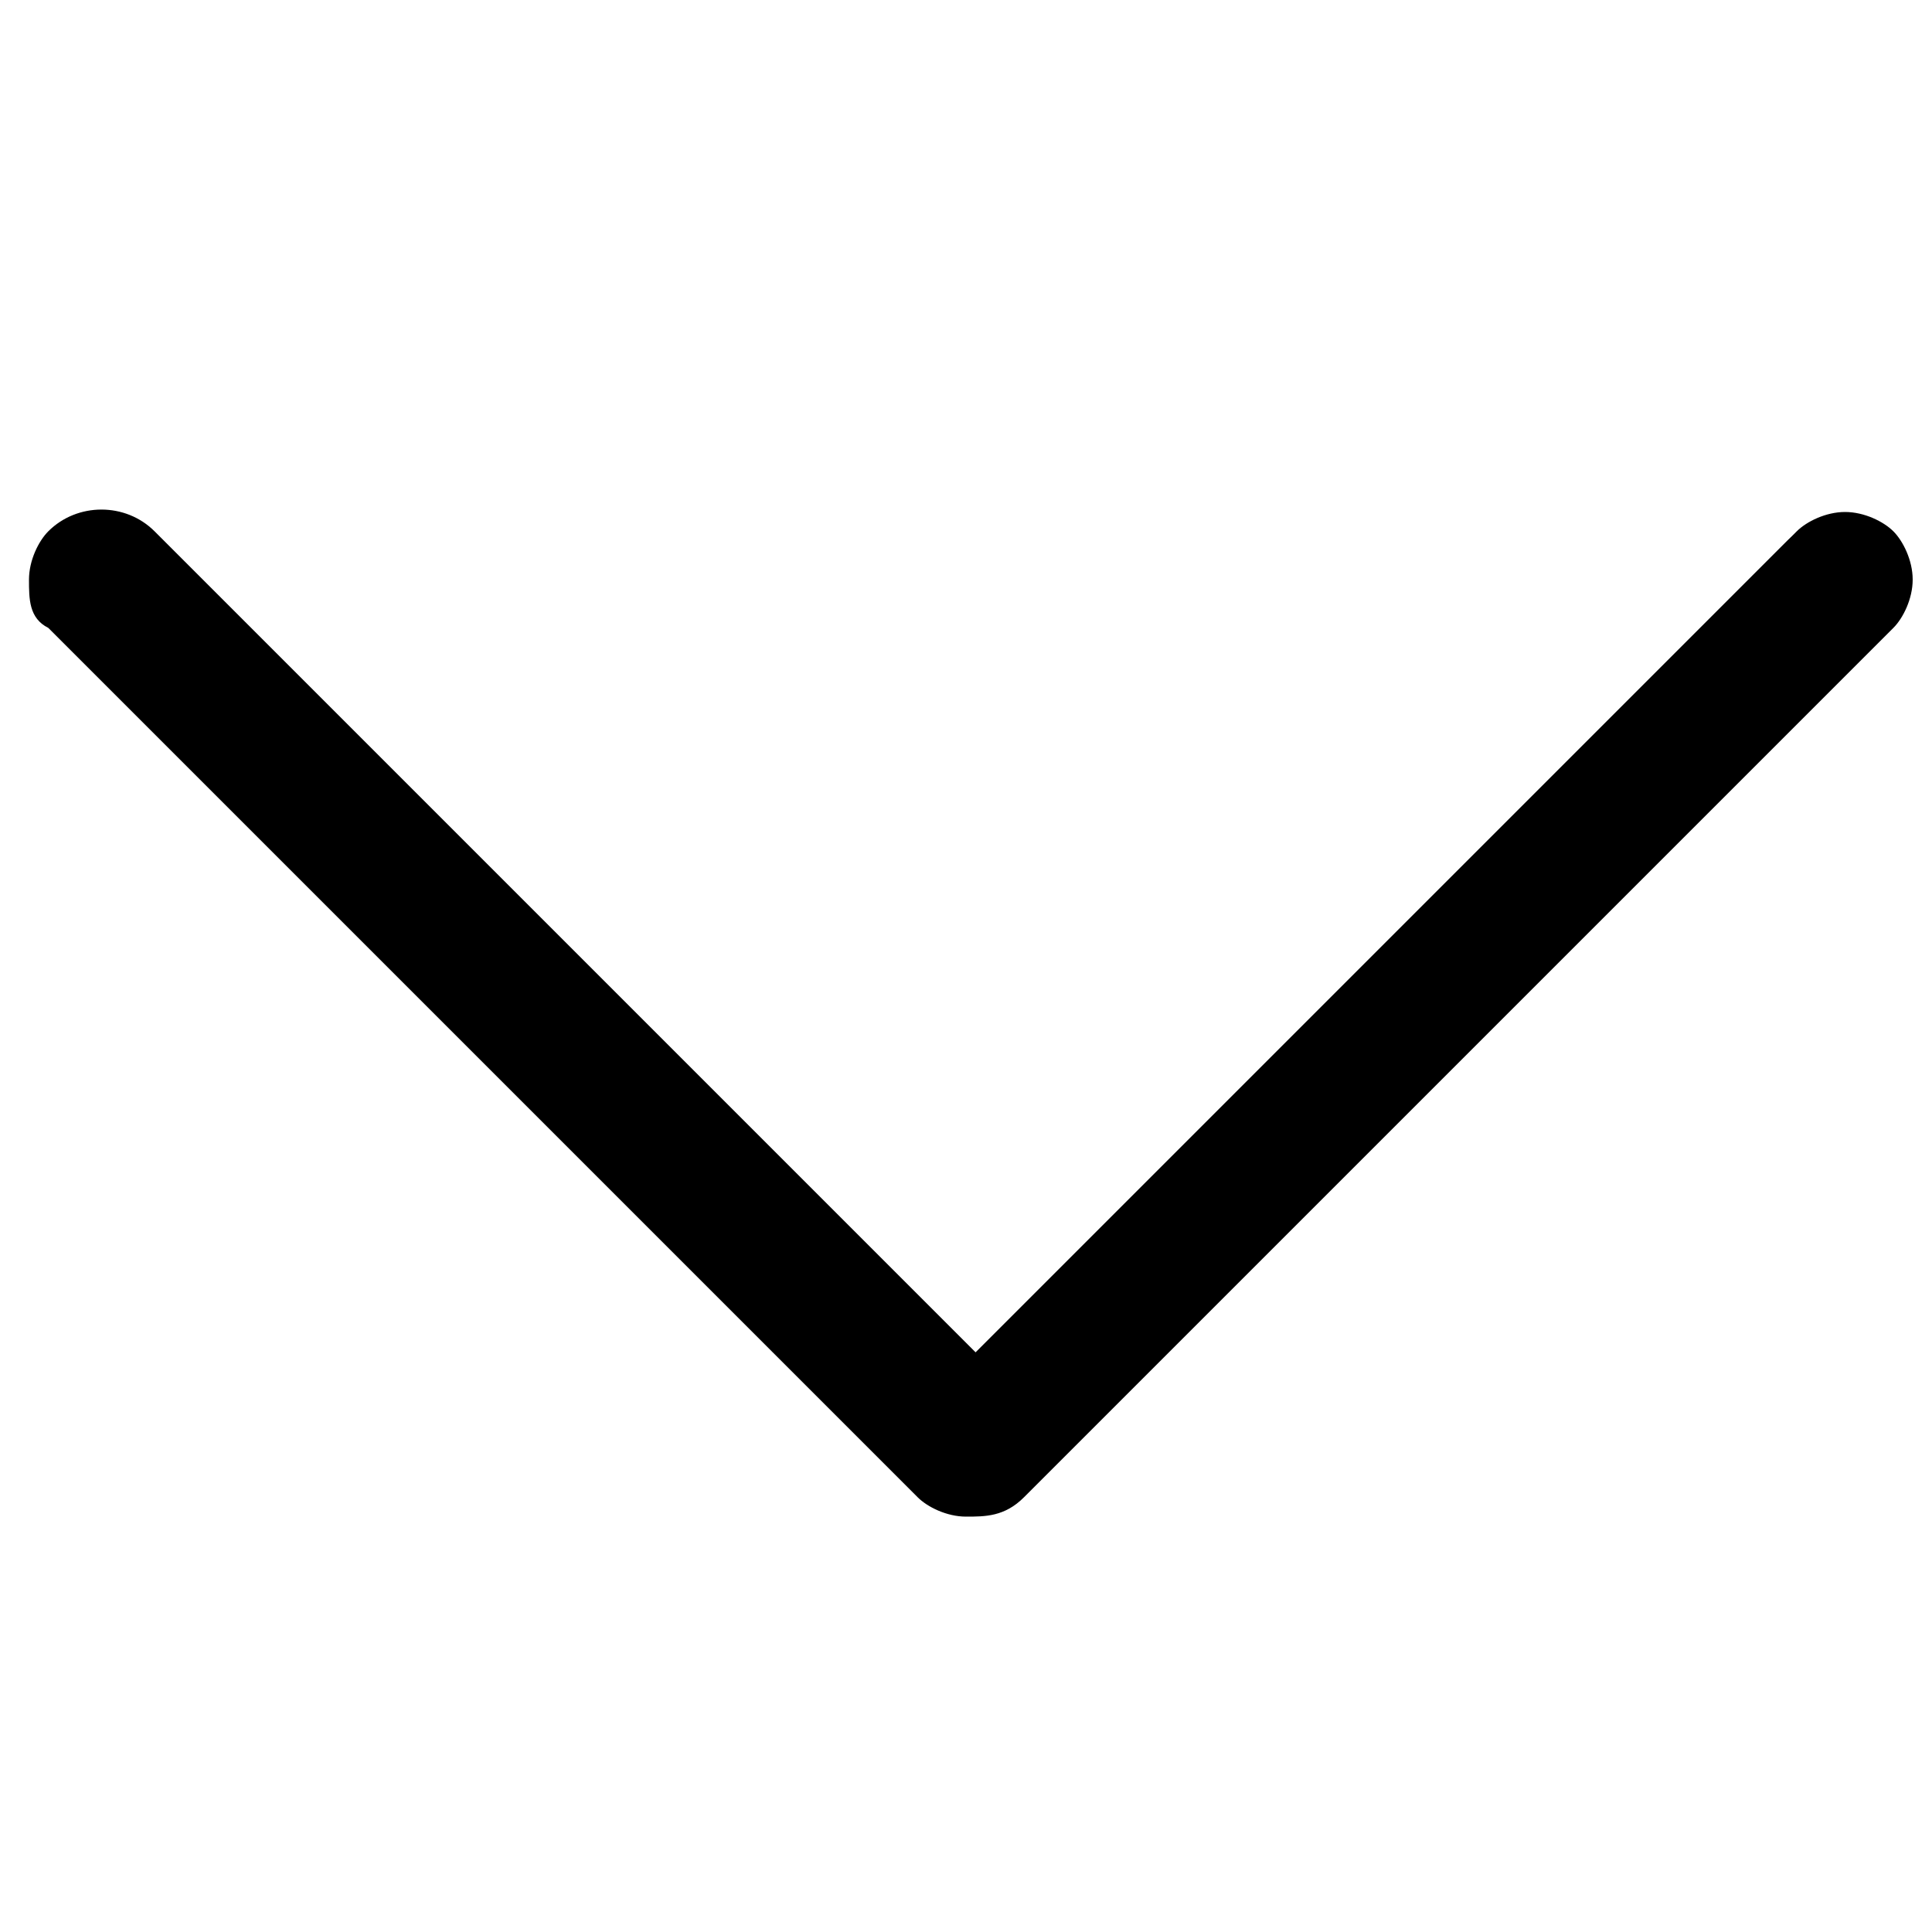 <?xml version="1.0" encoding="utf-8"?>
<!-- Generator: Adobe Illustrator 25.2.0, SVG Export Plug-In . SVG Version: 6.00 Build 0)  -->
<svg version="1.1" id="레이어_1" xmlns="http://www.w3.org/2000/svg" xmlns:xlink="http://www.w3.org/1999/xlink" x="0px"
	 y="0px" viewBox="0 0 20 20" style="enable-background:new 0 0 20 20;" xml:space="preserve">
<g>
	<path d="M0.5,6c0-0.1,0-0.3,0.1-0.4c0.2-0.2,0.5-0.2,0.7,0l8.6,8.6l8.6-8.6c0.2-0.2,0.5-0.2,0.7,0s0.2,0.5,0,0.7l-9,9
		c-0.2,0.2-0.5,0.2-0.7,0l-9-9C0.5,6.3,0.5,6.1,0.5,6L0.5,6z"/>
	<path d="M10,15.7c-0.2,0-0.4-0.1-0.5-0.2l-9-9C0.3,6.4,0.3,6.2,0.3,6c0,0,0,0,0,0c0-0.2,0.1-0.4,0.2-0.5c0.3-0.3,0.8-0.3,1.1,0
		l8.5,8.5l8.5-8.5c0.1-0.1,0.3-0.2,0.5-0.2c0,0,0,0,0,0c0.2,0,0.4,0.1,0.5,0.2c0.1,0.1,0.2,0.3,0.2,0.5c0,0.2-0.1,0.4-0.2,0.5l-9,9
		C10.4,15.7,10.2,15.7,10,15.7z"/>
</g>
</svg>

